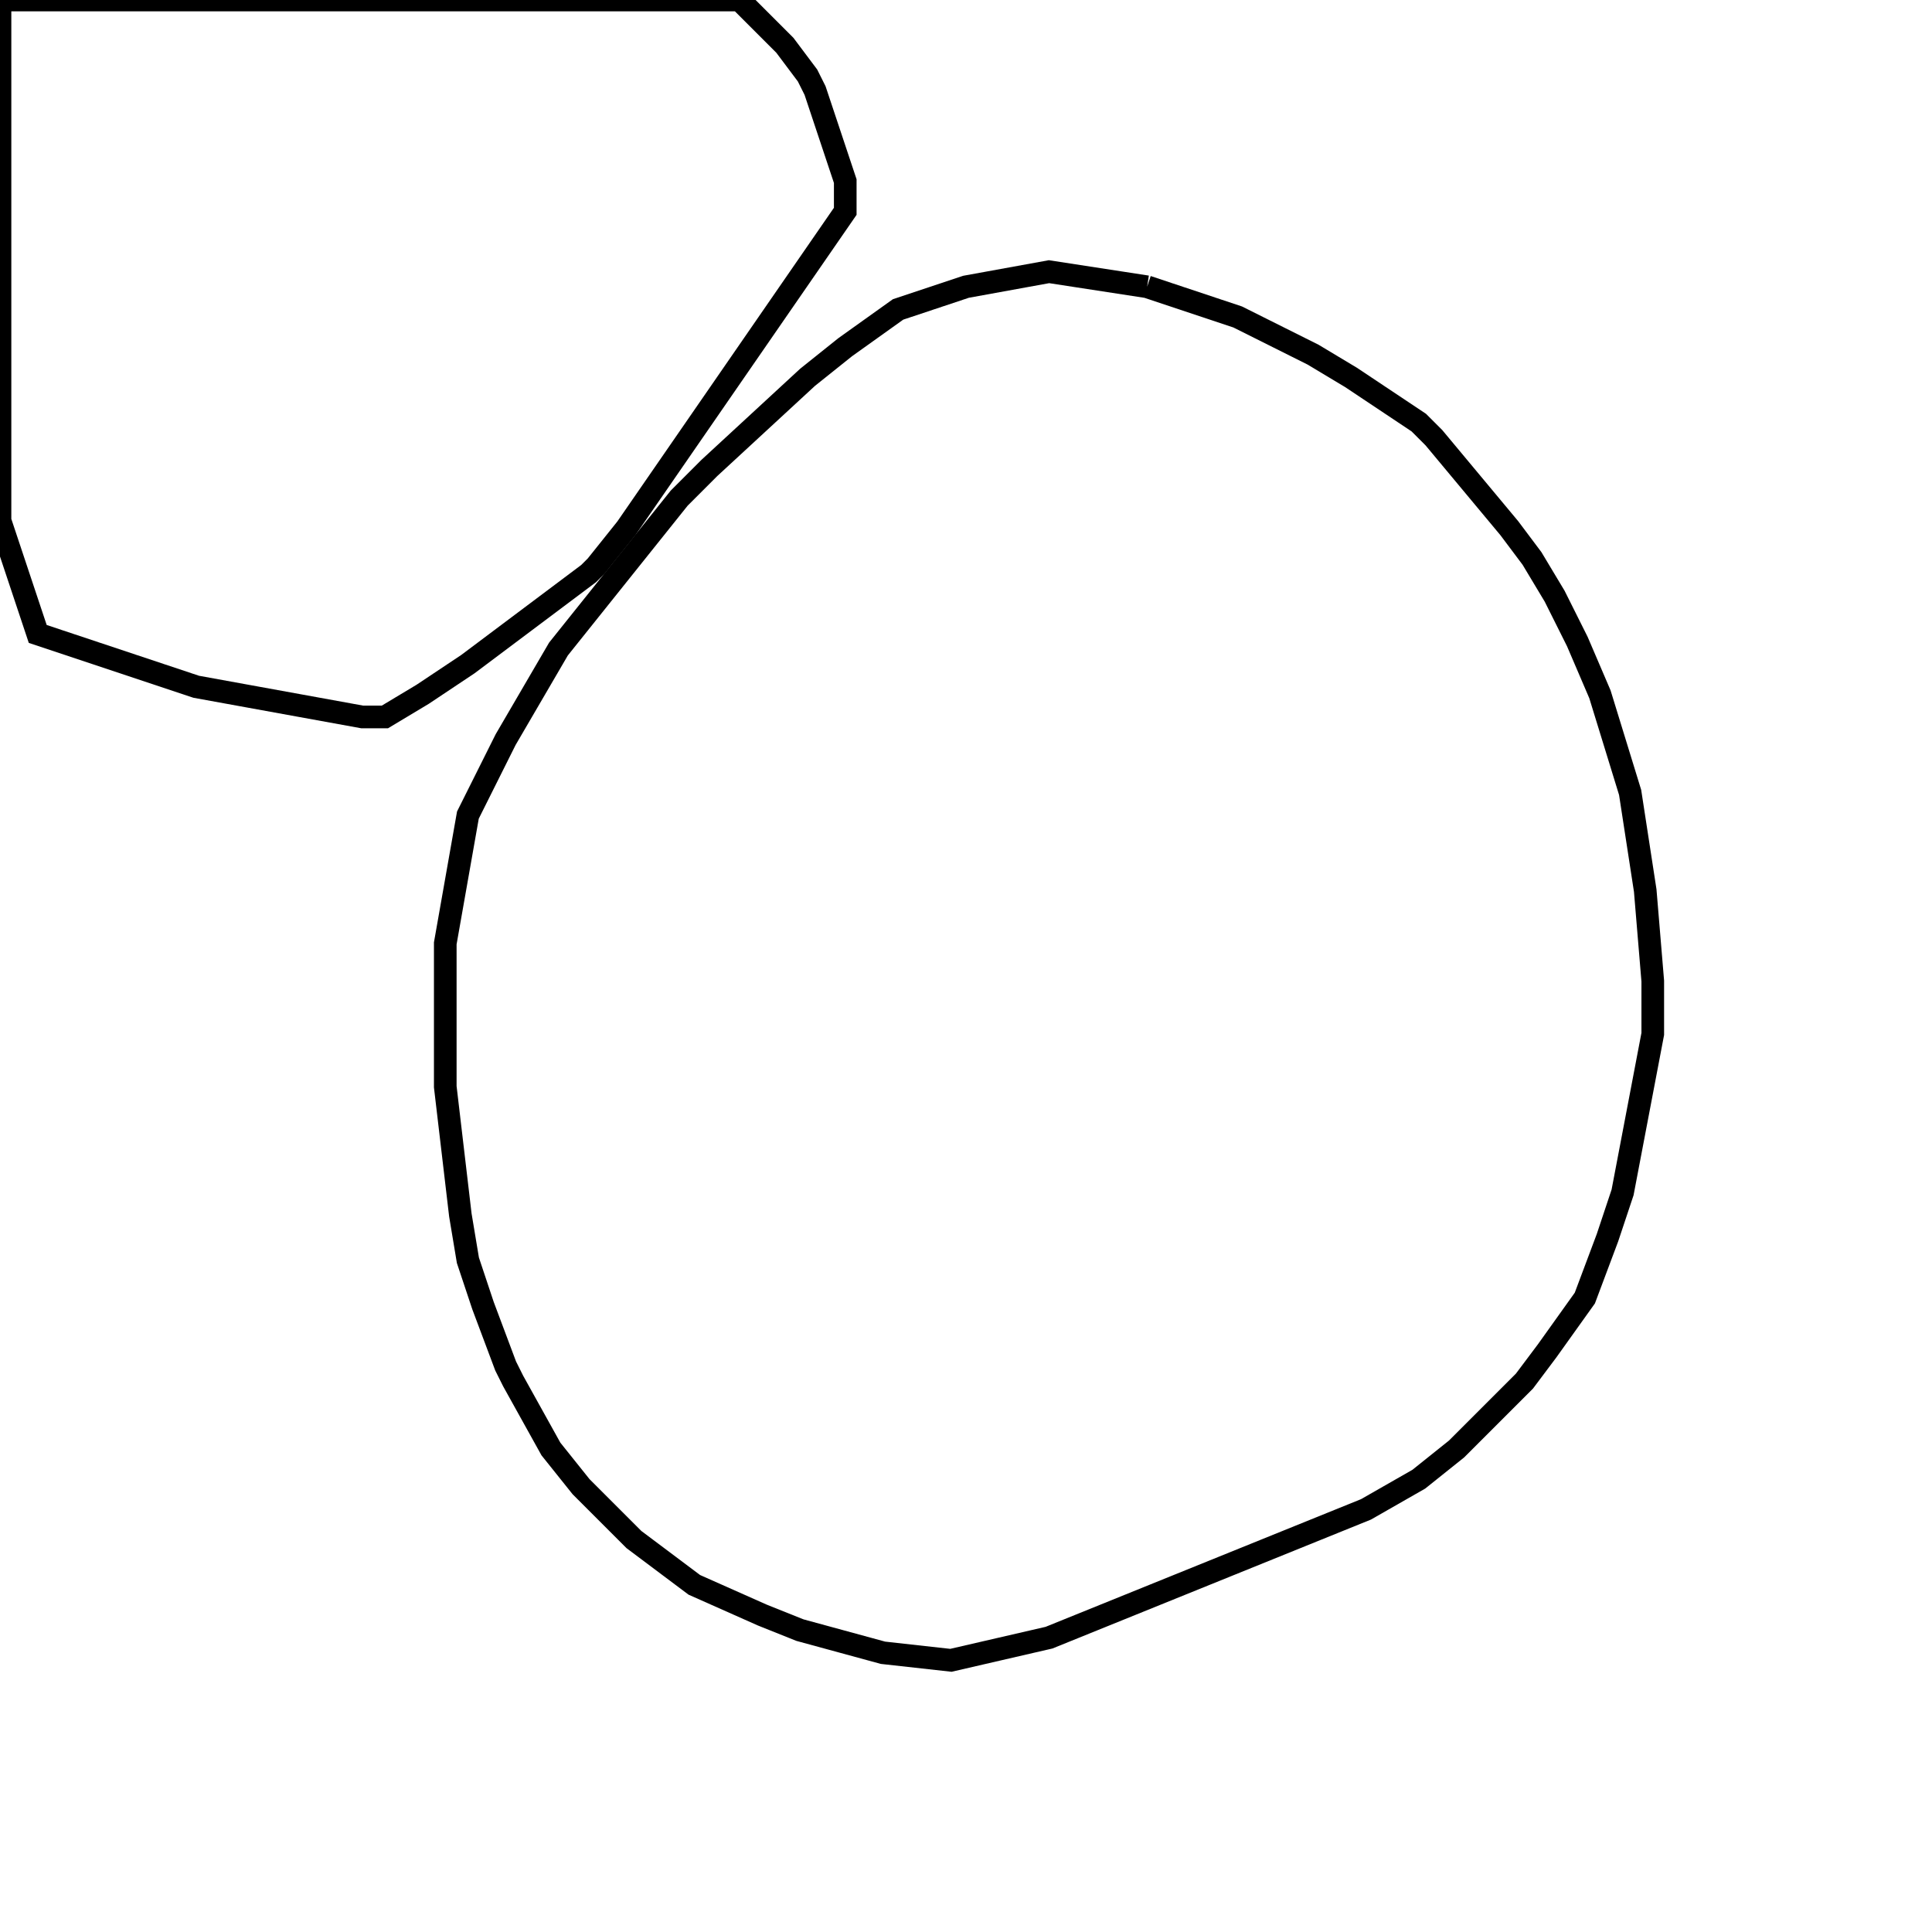 <svg width="256" height="256" xmlns="http://www.w3.org/2000/svg" fill-opacity="0" stroke="black" stroke-width="3" ><path d="M152 38 164 42 174 47 179 50 188 56 190 58 200 70 203 74 206 79 209 85 212 92 216 105 218 118 219 130 219 137 215 158 213 164 210 172 205 179 202 183 193 192 188 196 181 200 139 217 126 220 117 219 106 216 101 214 92 210 84 204 77 197 73 192 68 183 67 181 64 173 62 167 61 161 59 144 59 125 62 108 67 98 74 86 90 66 94 62 107 50 112 46 119 41 128 38 139 36 152 38 "/><path d="M98 0 104 6 107 10 108 12 112 24 112 28 83 70 79 75 78 76 62 88 56 92 51 95 48 95 26 91 5 84 0 69 0 0 98 0 "/></svg>